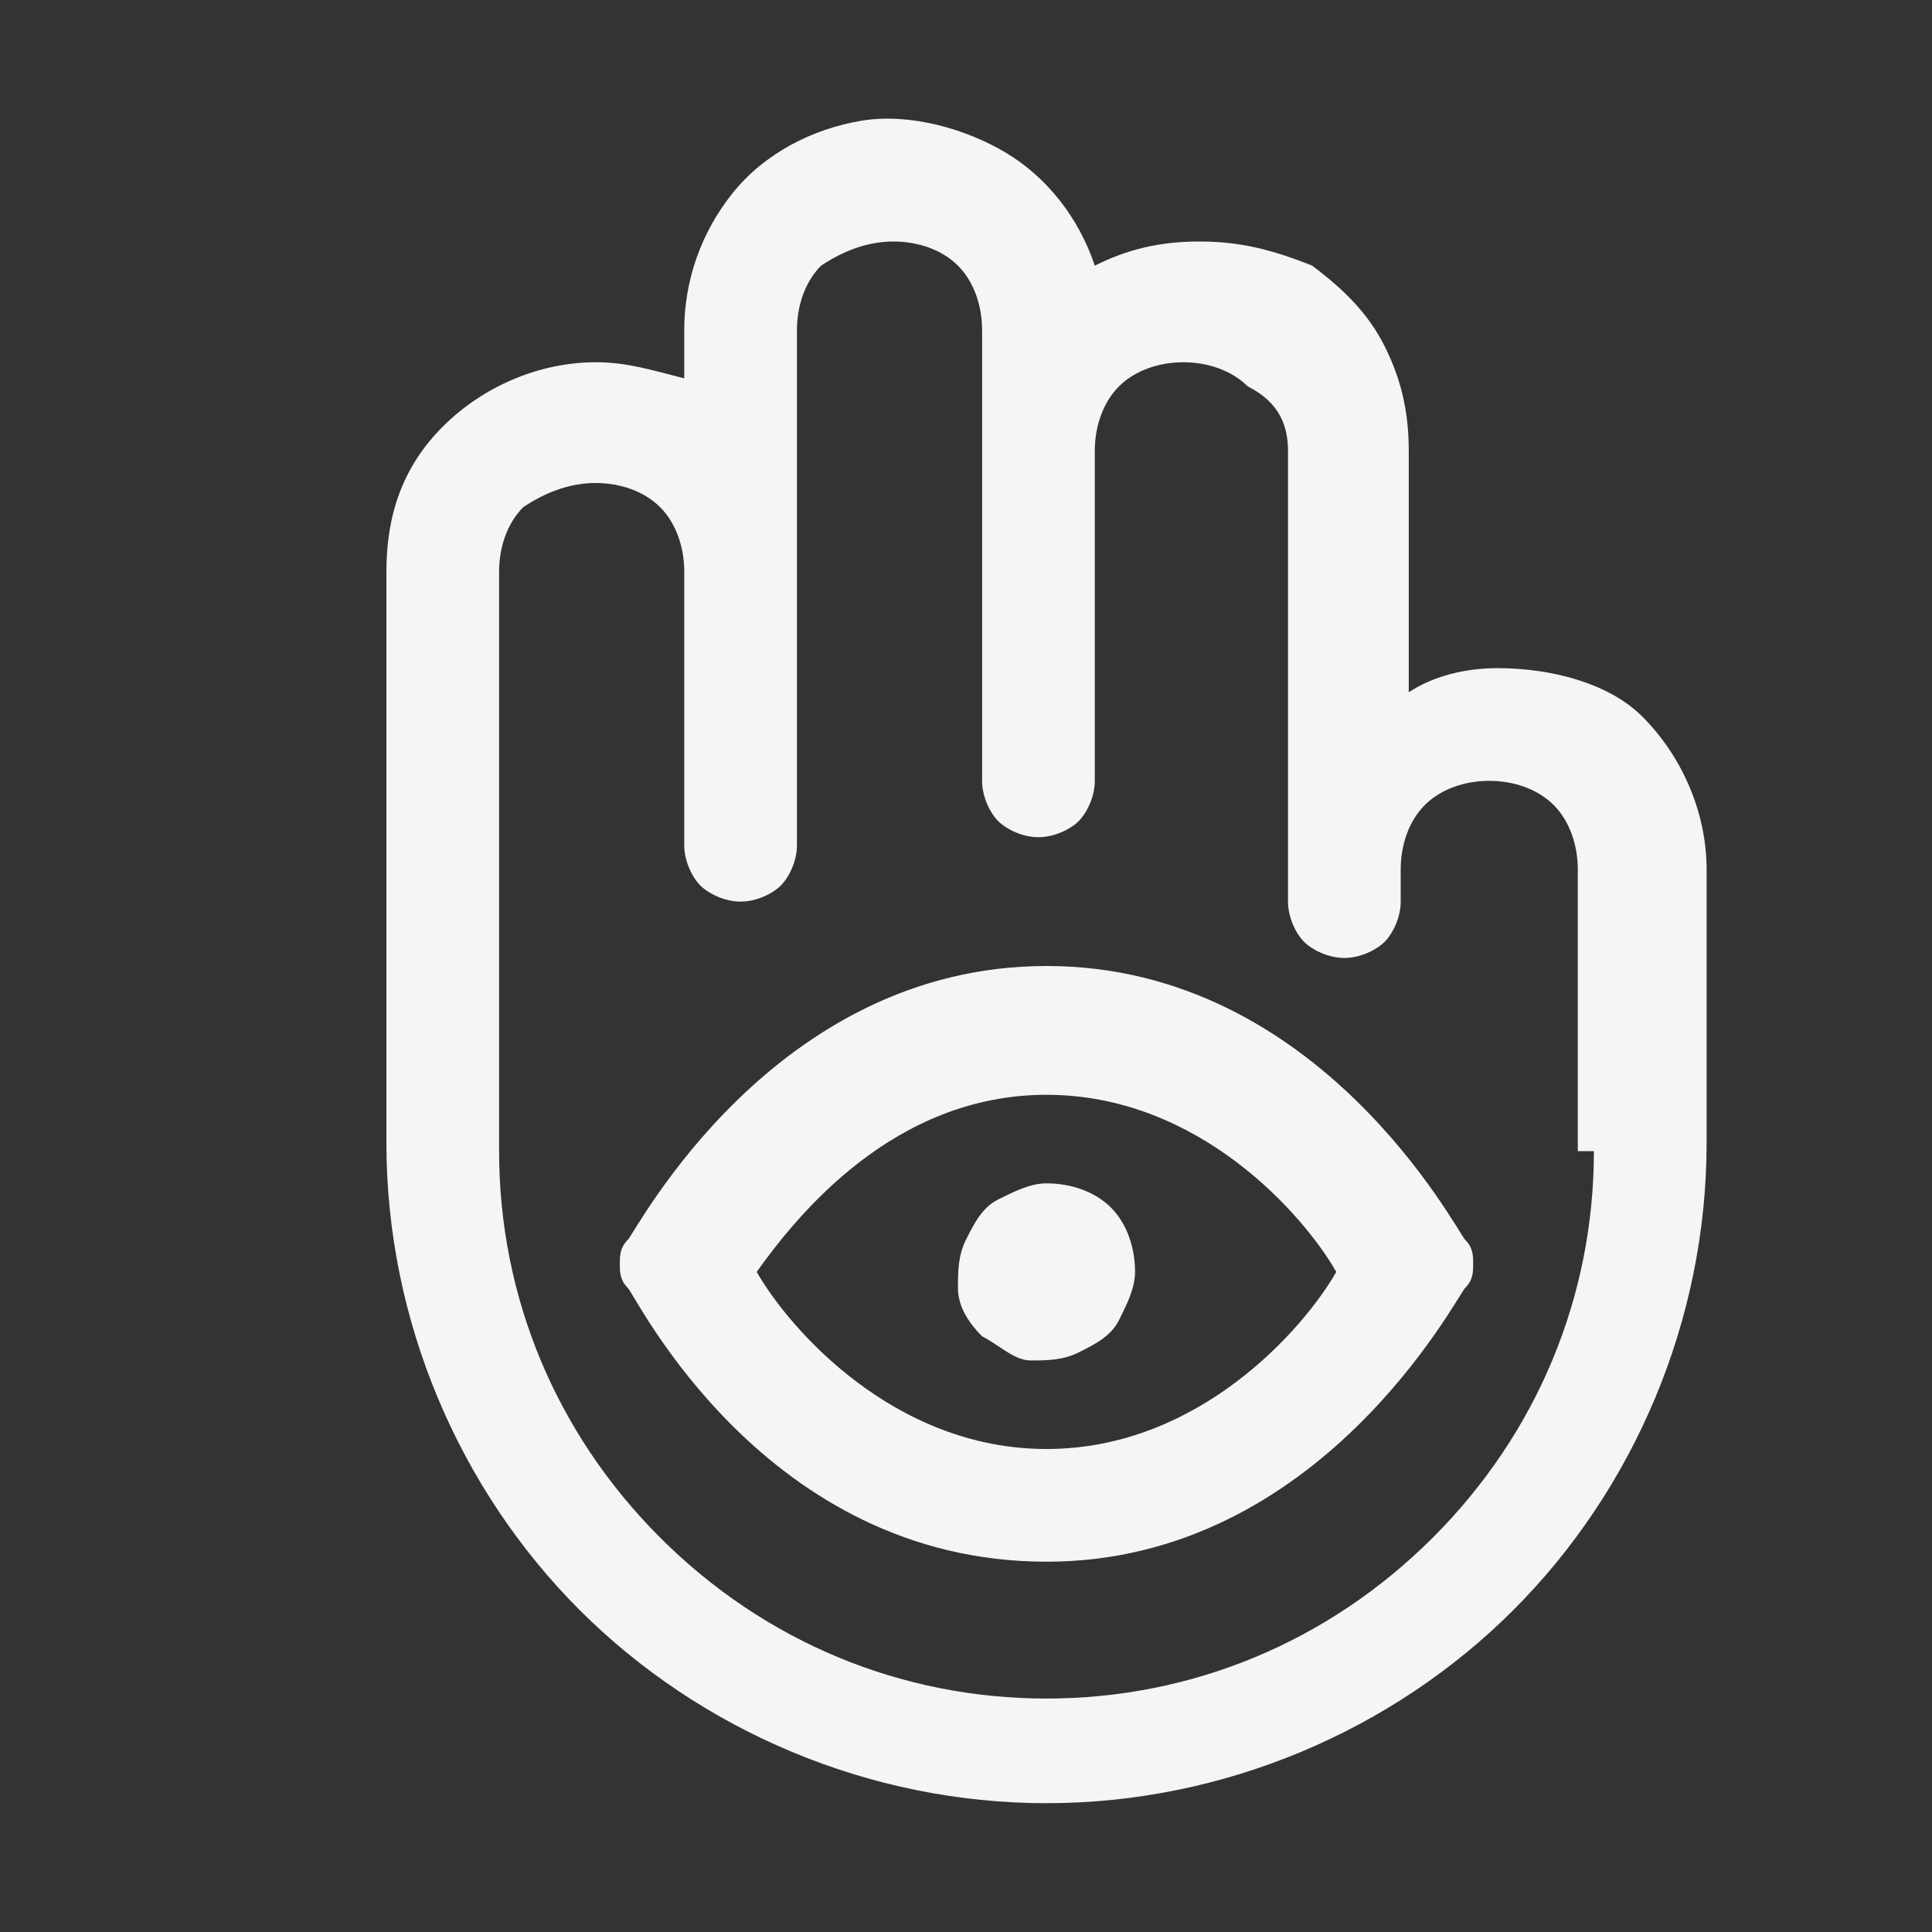 <?xml version="1.0" encoding="utf-8"?>
<!-- Generator: Adobe Illustrator 27.7.0, SVG Export Plug-In . SVG Version: 6.00 Build 0)  -->
<svg version="1.1" id="Layer_1" xmlns="http://www.w3.org/2000/svg" xmlns:xlink="http://www.w3.org/1999/xlink" x="0px" y="0px"
	 viewBox="0 0 24 24" style="enable-background:new 0 0 24 24;" xml:space="preserve">
<rect x="0" y="0" width="24" height="24" fill="#333333" stroke="none"/>
<style type="text/css">
	.st0{fill:#F5F5F5;}
</style>
<path class="st0" d="M18.6,8.3c-0.4,0-0.8,0.1-1.1,0.3V5.6c0-0.5-0.1-0.9-0.3-1.3c-0.2-0.4-0.5-0.7-0.9-1C15.8,3.1,15.4,3,14.9,3
	c-0.5,0-0.9,0.1-1.3,0.3c-0.2-0.6-0.6-1.1-1.1-1.4c-0.5-0.3-1.2-0.5-1.8-0.4c-0.6,0.1-1.2,0.4-1.6,0.9C8.7,2.9,8.5,3.5,8.5,4.1v0.6
	C8.1,4.6,7.8,4.5,7.4,4.5C6.7,4.5,6,4.8,5.5,5.3C5,5.8,4.8,6.4,4.8,7.1v7.1c0,2.2,0.9,4.3,2.4,5.8c1.5,1.5,3.6,2.4,5.8,2.4
	c2.2,0,4.3-0.9,5.8-2.4c1.5-1.5,2.4-3.6,2.4-5.8v-3.4c0-0.7-0.3-1.4-0.8-1.9C20,8.5,19.3,8.3,18.6,8.3z M19.8,14.3
	c0,1.8-0.7,3.5-2,4.8c-1.3,1.3-3,2-4.8,2s-3.5-0.7-4.8-2c-1.3-1.3-2-3-2-4.8V7.1c0-0.3,0.1-0.6,0.3-0.8C6.8,6.1,7.1,6,7.4,6
	S8,6.1,8.2,6.3c0.2,0.2,0.3,0.5,0.3,0.8v3.4c0,0.2,0.1,0.4,0.2,0.5c0.1,0.1,0.3,0.2,0.5,0.2s0.4-0.1,0.5-0.2
	c0.1-0.1,0.2-0.3,0.2-0.5V4.1c0-0.3,0.1-0.6,0.3-0.8C10.5,3.1,10.8,3,11.1,3c0.3,0,0.6,0.1,0.8,0.3c0.2,0.2,0.3,0.5,0.3,0.8v5.6
	c0,0.2,0.1,0.4,0.2,0.5c0.1,0.1,0.3,0.2,0.5,0.2s0.4-0.1,0.5-0.2c0.1-0.1,0.2-0.3,0.2-0.5V5.6c0-0.3,0.1-0.6,0.3-0.8
	c0.2-0.2,0.5-0.3,0.8-0.3s0.6,0.1,0.8,0.3C15.9,5,16,5.3,16,5.6v5.6c0,0.2,0.1,0.4,0.2,0.5c0.1,0.1,0.3,0.2,0.5,0.2s0.4-0.1,0.5-0.2
	c0.1-0.1,0.2-0.3,0.2-0.5v-0.4c0-0.3,0.1-0.6,0.3-0.8c0.2-0.2,0.5-0.3,0.8-0.3s0.6,0.1,0.8,0.3c0.2,0.2,0.3,0.5,0.3,0.8V14.3z
	 M14.1,15.8c0,0.2-0.1,0.4-0.2,0.6c-0.1,0.2-0.3,0.3-0.5,0.4c-0.2,0.1-0.4,0.1-0.6,0.1c-0.2,0-0.4-0.2-0.6-0.3
	c-0.2-0.2-0.3-0.4-0.3-0.6c0-0.2,0-0.4,0.1-0.6c0.1-0.2,0.2-0.4,0.4-0.5c0.2-0.1,0.4-0.2,0.6-0.2c0.3,0,0.6,0.1,0.8,0.3
	C14,15.2,14.1,15.5,14.1,15.8z M13,12c-3.4,0-5.1,3.3-5.2,3.4c-0.1,0.1-0.1,0.2-0.1,0.3c0,0.1,0,0.2,0.1,0.3
	c0.1,0.1,1.7,3.4,5.2,3.4c3.4,0,5.1-3.3,5.2-3.4c0.1-0.1,0.1-0.2,0.1-0.3c0-0.1,0-0.2-0.1-0.3C18.1,15.3,16.4,12,13,12z M13,18
	c-1.9,0-3.2-1.5-3.6-2.2c0.5-0.7,1.7-2.2,3.6-2.2s3.2,1.5,3.6,2.2C16.2,16.5,14.9,18,13,18z"/>
</svg>
